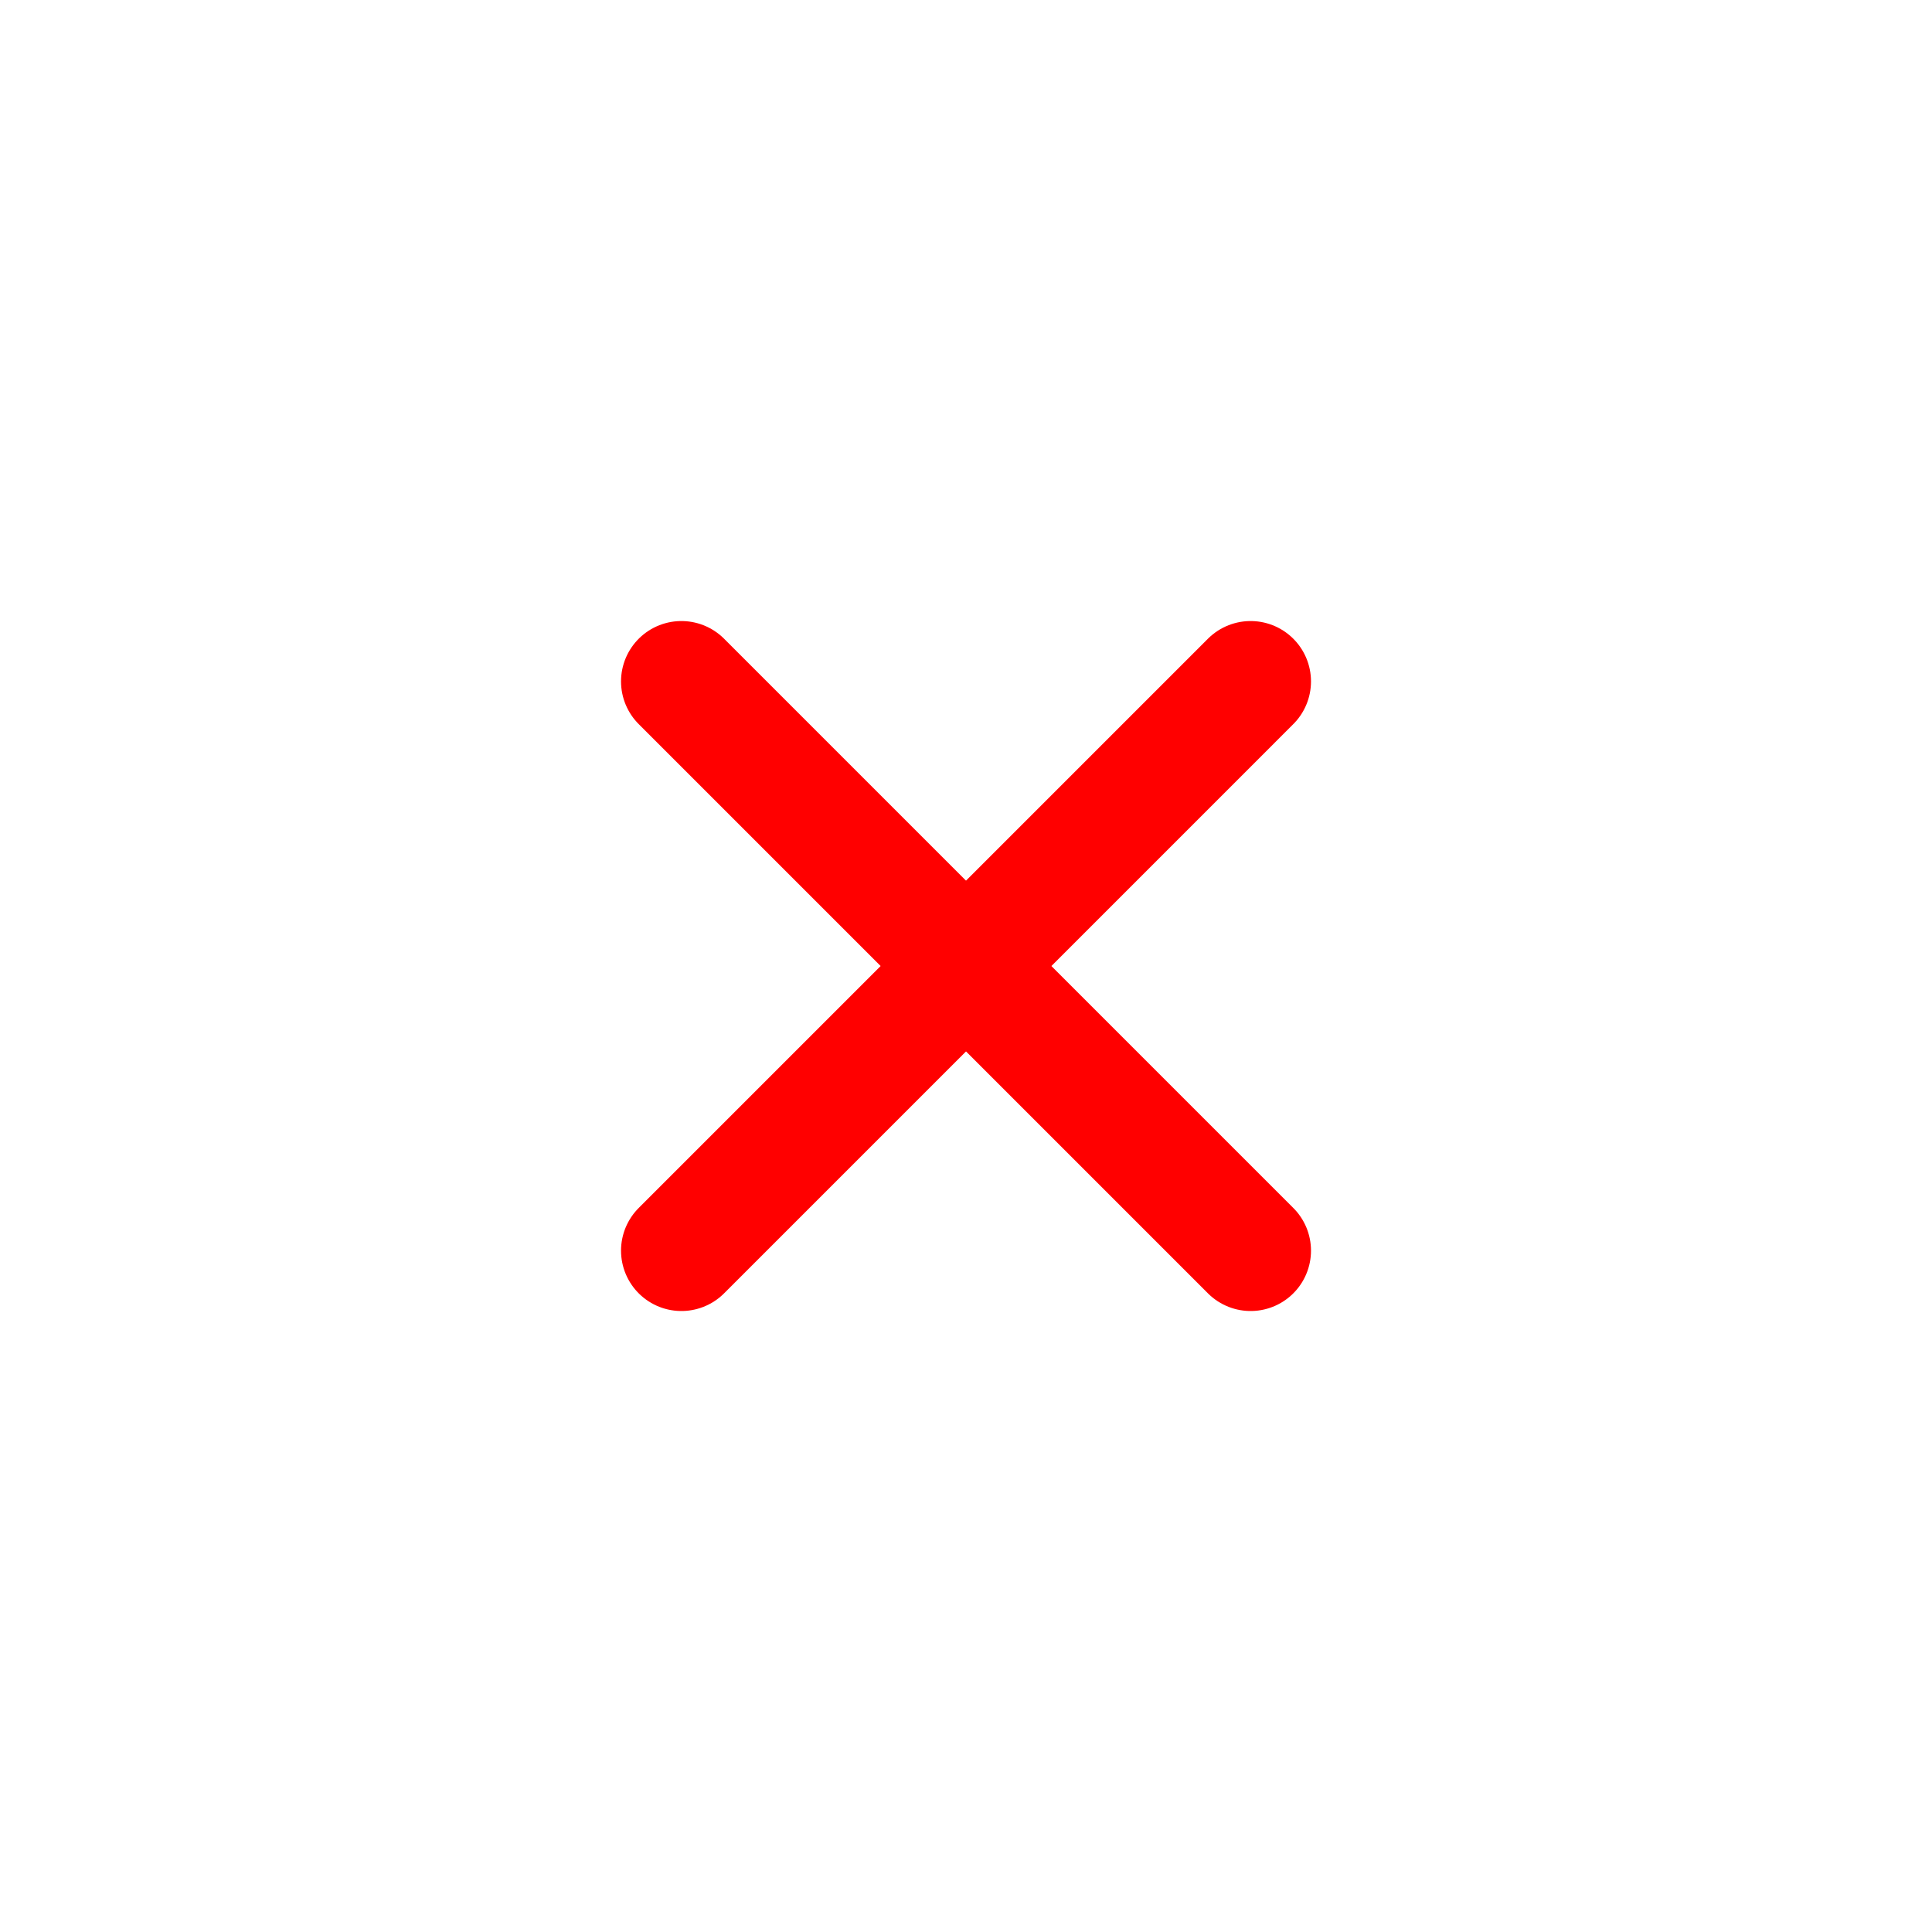 <svg width="94" height="94" viewBox="0 0 94 94" fill="none" xmlns="http://www.w3.org/2000/svg">
<path d="M33.153 60.849L60.848 33.154" stroke="#FF0000" stroke-width="5.875" stroke-linecap="round"/>
<path d="M33.153 33.154L60.848 60.849" stroke="#FF0000" stroke-width="5.875" stroke-linecap="round"/>
</svg>
